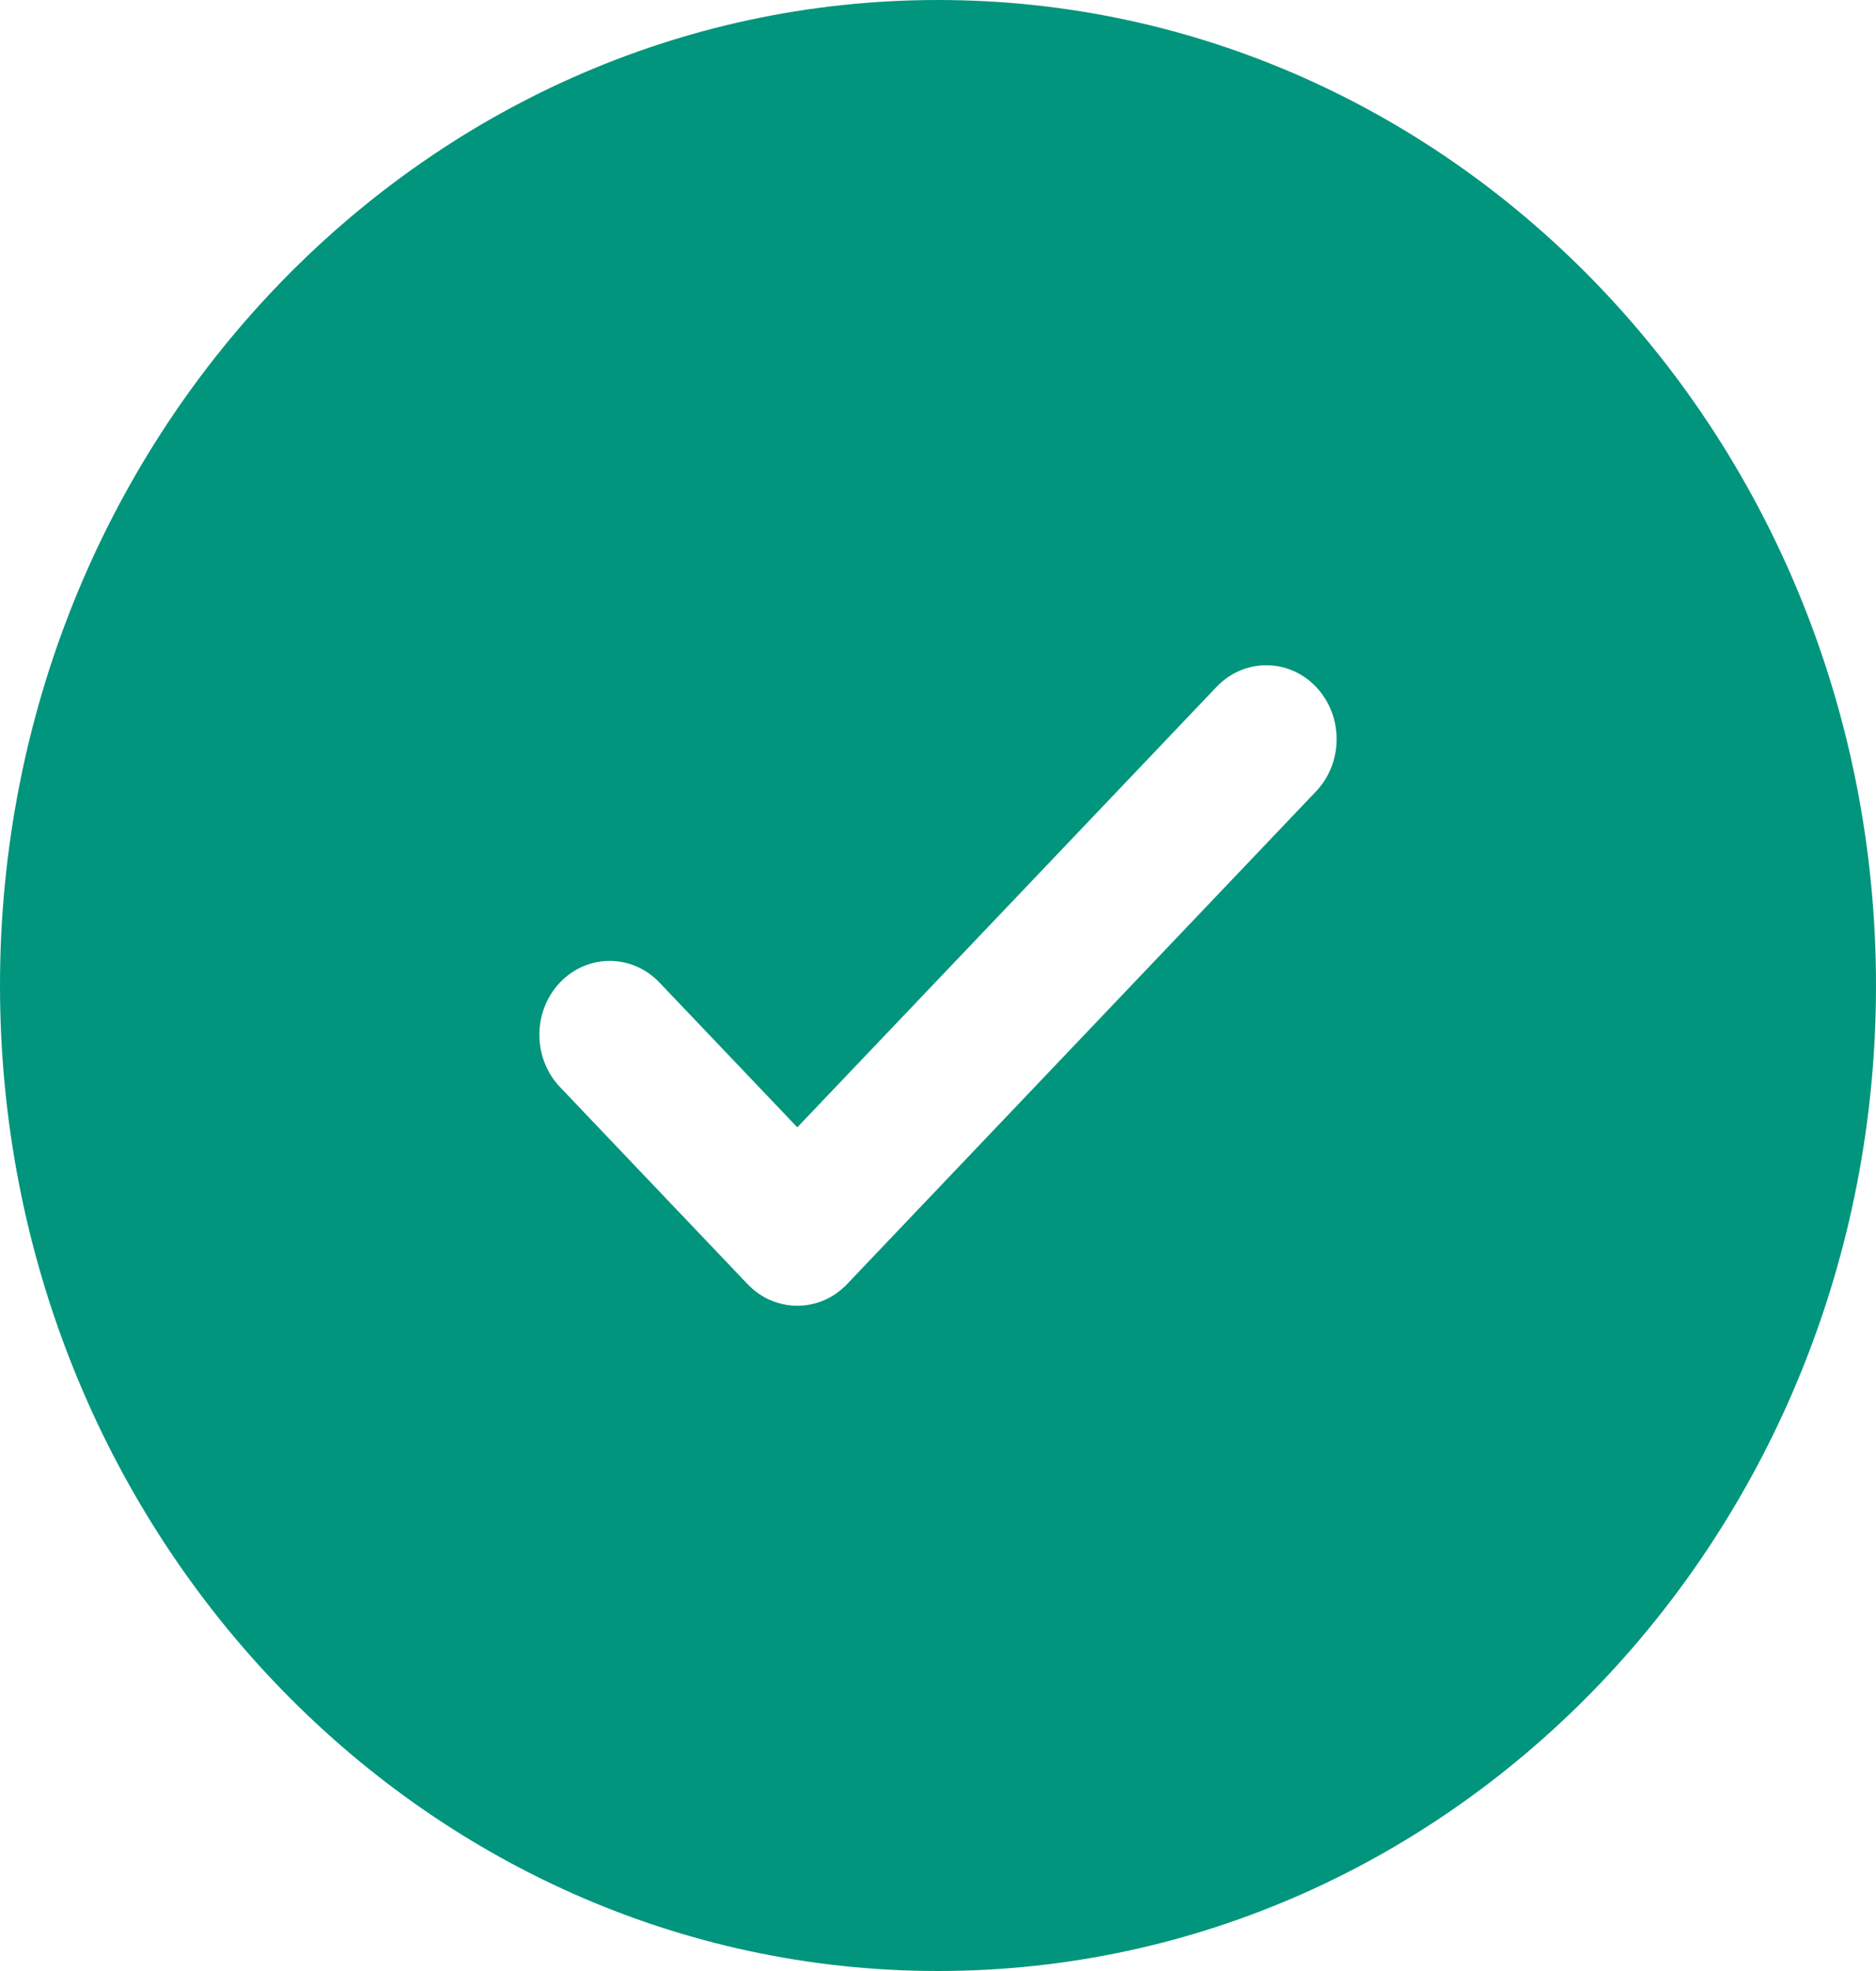 <svg width="20" height="21" viewBox="0 0 20 21" fill="none" xmlns="http://www.w3.org/2000/svg">
<path fill-rule="evenodd" clip-rule="evenodd" d="M20 10.5C20 16.299 15.523 21 10 21C4.477 21 0 16.299 0 10.5C0 4.701 4.477 0 10 0C15.523 0 20 4.701 20 10.5ZM14.03 7.318C14.323 7.626 14.323 8.124 14.03 8.432L9.03 13.682C8.737 13.989 8.263 13.989 7.97 13.682L5.97 11.582C5.677 11.274 5.677 10.776 5.97 10.468C6.263 10.161 6.737 10.161 7.03 10.468L8.5 12.011L10.735 9.665L12.97 7.318C13.263 7.011 13.737 7.011 14.03 7.318Z" fill="#01957D"/>
</svg>
